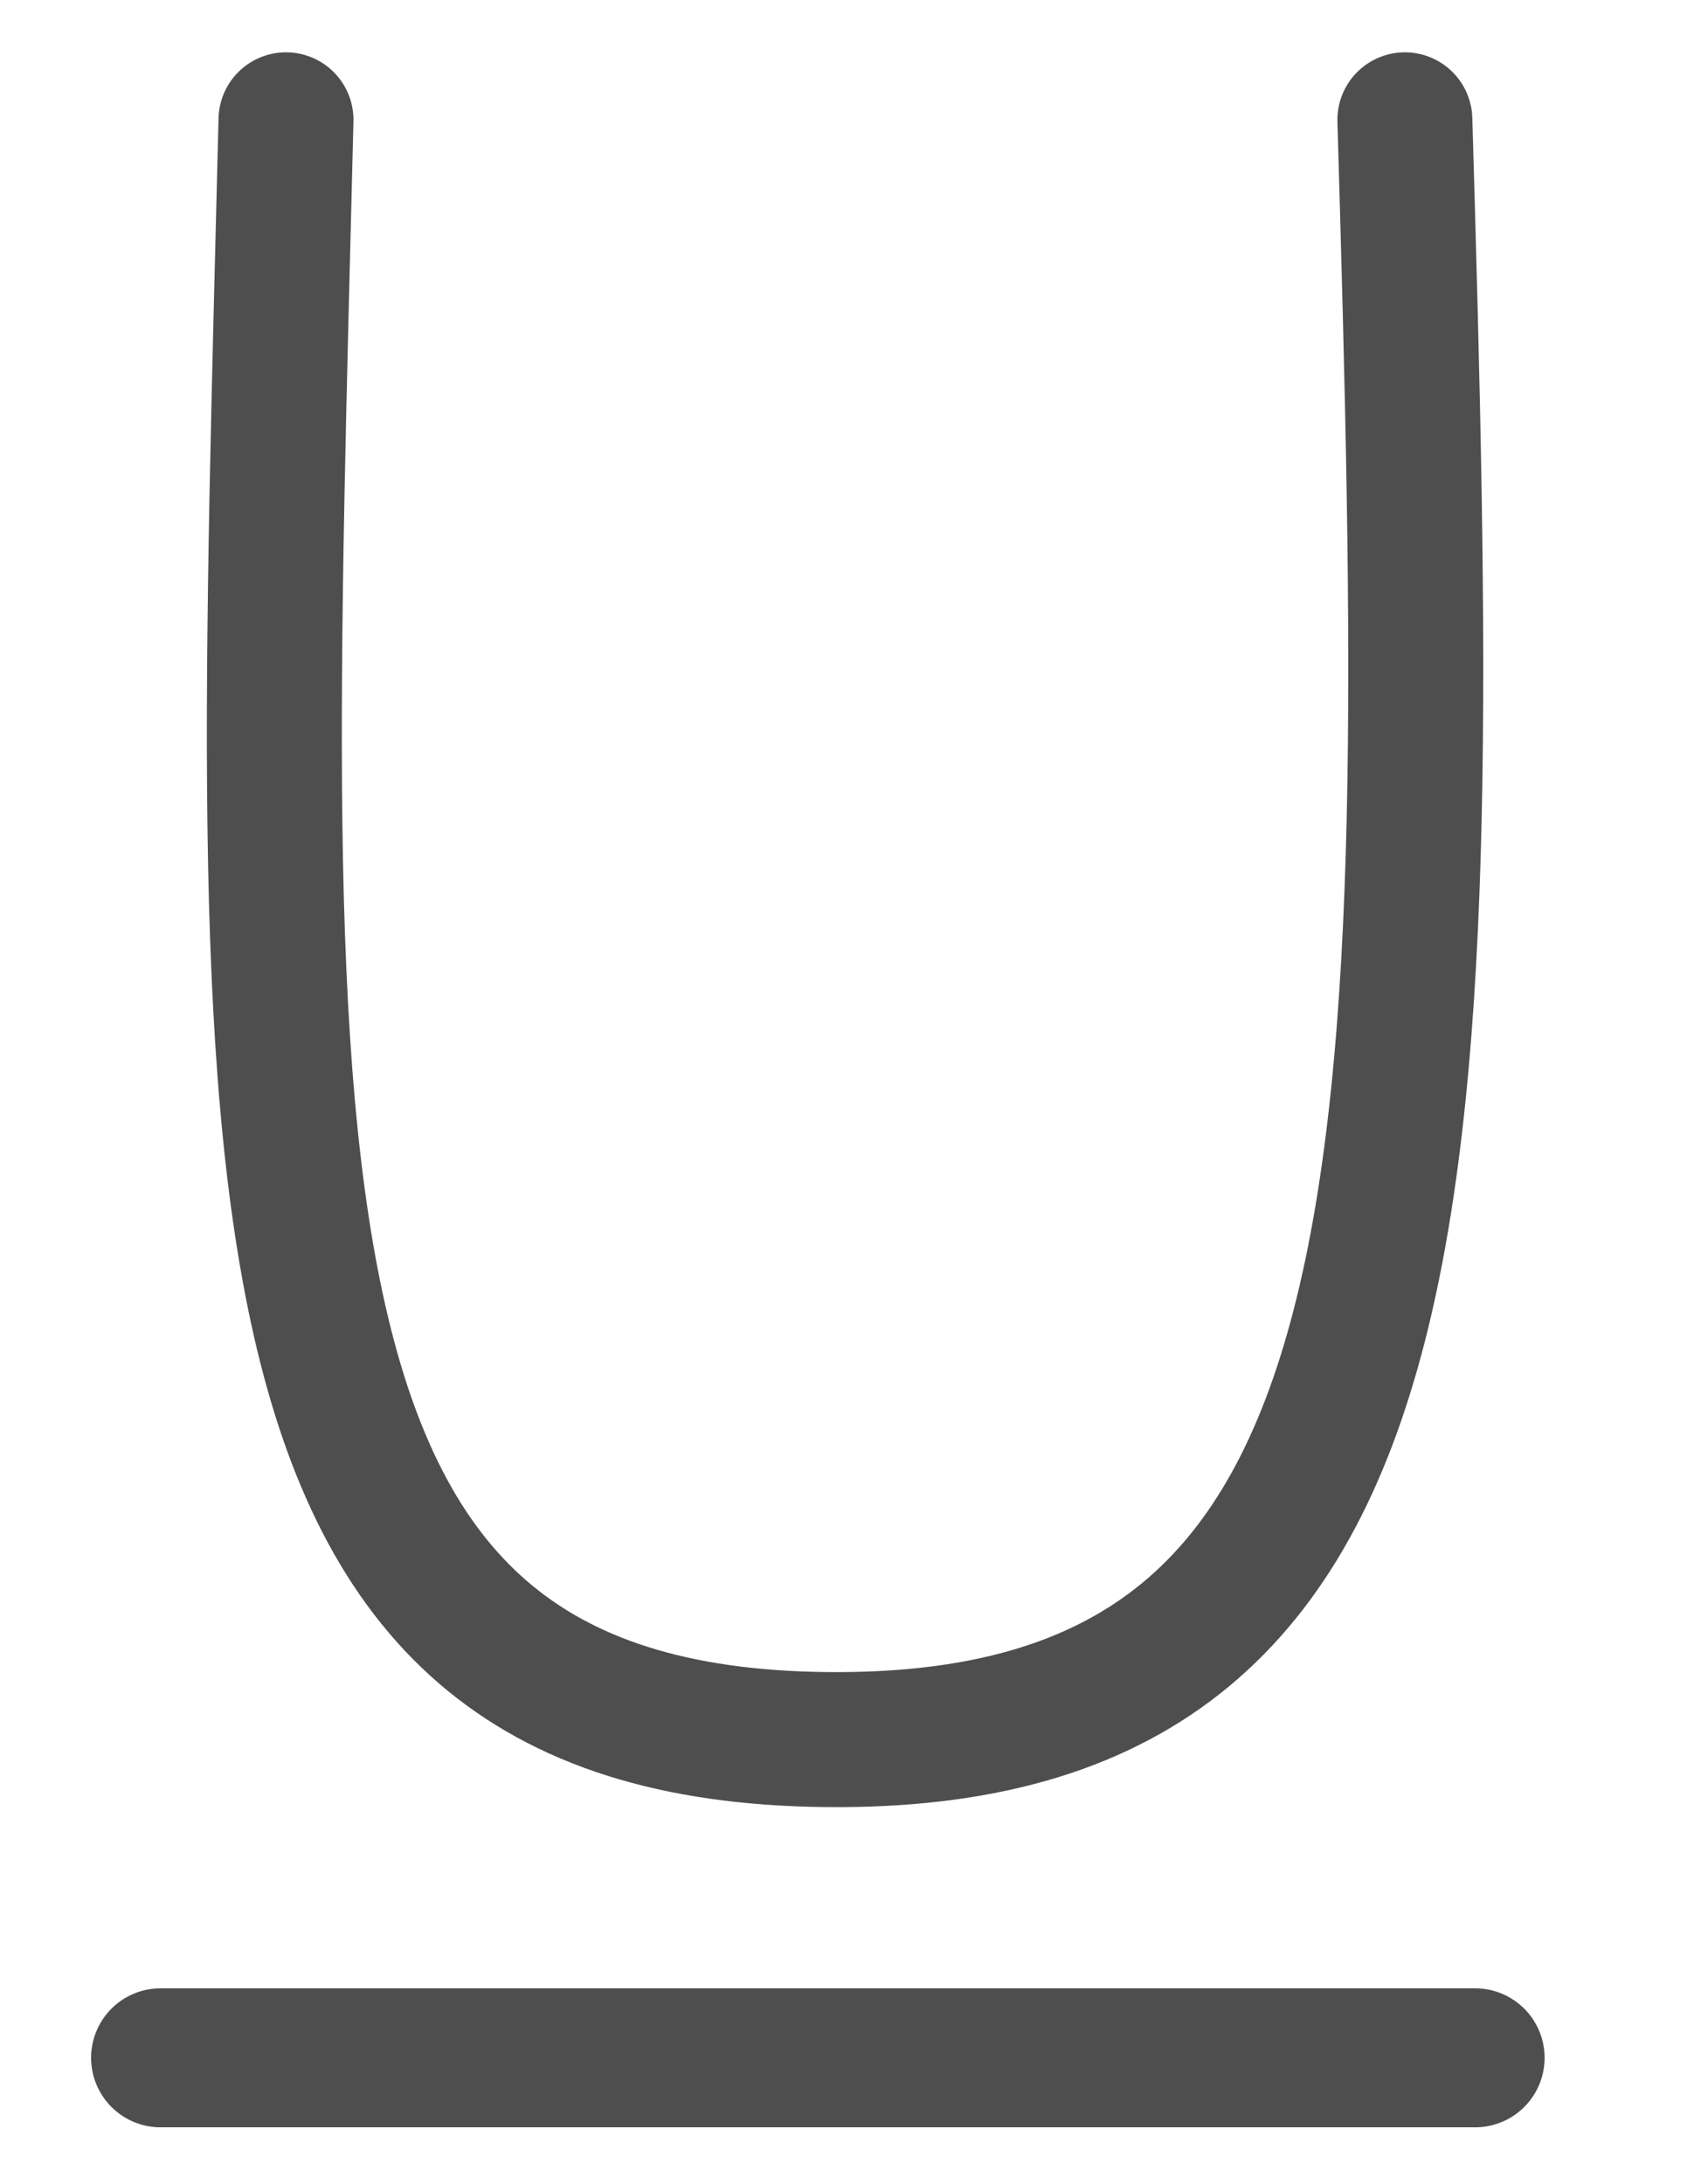 <?xml version="1.0" encoding="UTF-8" standalone="no"?><!DOCTYPE svg PUBLIC "-//W3C//DTD SVG 1.1//EN" "http://www.w3.org/Graphics/SVG/1.1/DTD/svg11.dtd"><svg width="100%" height="100%" viewBox="0 0 17 22" version="1.1" xmlns="http://www.w3.org/2000/svg" xmlns:xlink="http://www.w3.org/1999/xlink" xml:space="preserve" xmlns:serif="http://www.serif.com/" style="fill-rule:evenodd;clip-rule:evenodd;stroke-linecap:round;stroke-linejoin:round;stroke-miterlimit:1.5;"><g><path d="M14.157,1.207c0.314,10.659 0.357,16.297 -5.696,16.315c-6.184,0.018 -5.848,-5.479 -5.579,-16.315" style="fill:none;stroke:#4e4e4e;stroke-width:1.36px;"/><path d="M1.618,20.727l13.247,0" style="fill:none;stroke:#4e4e4e;stroke-width:1.4px;stroke-linejoin:miter;"/></g></svg>